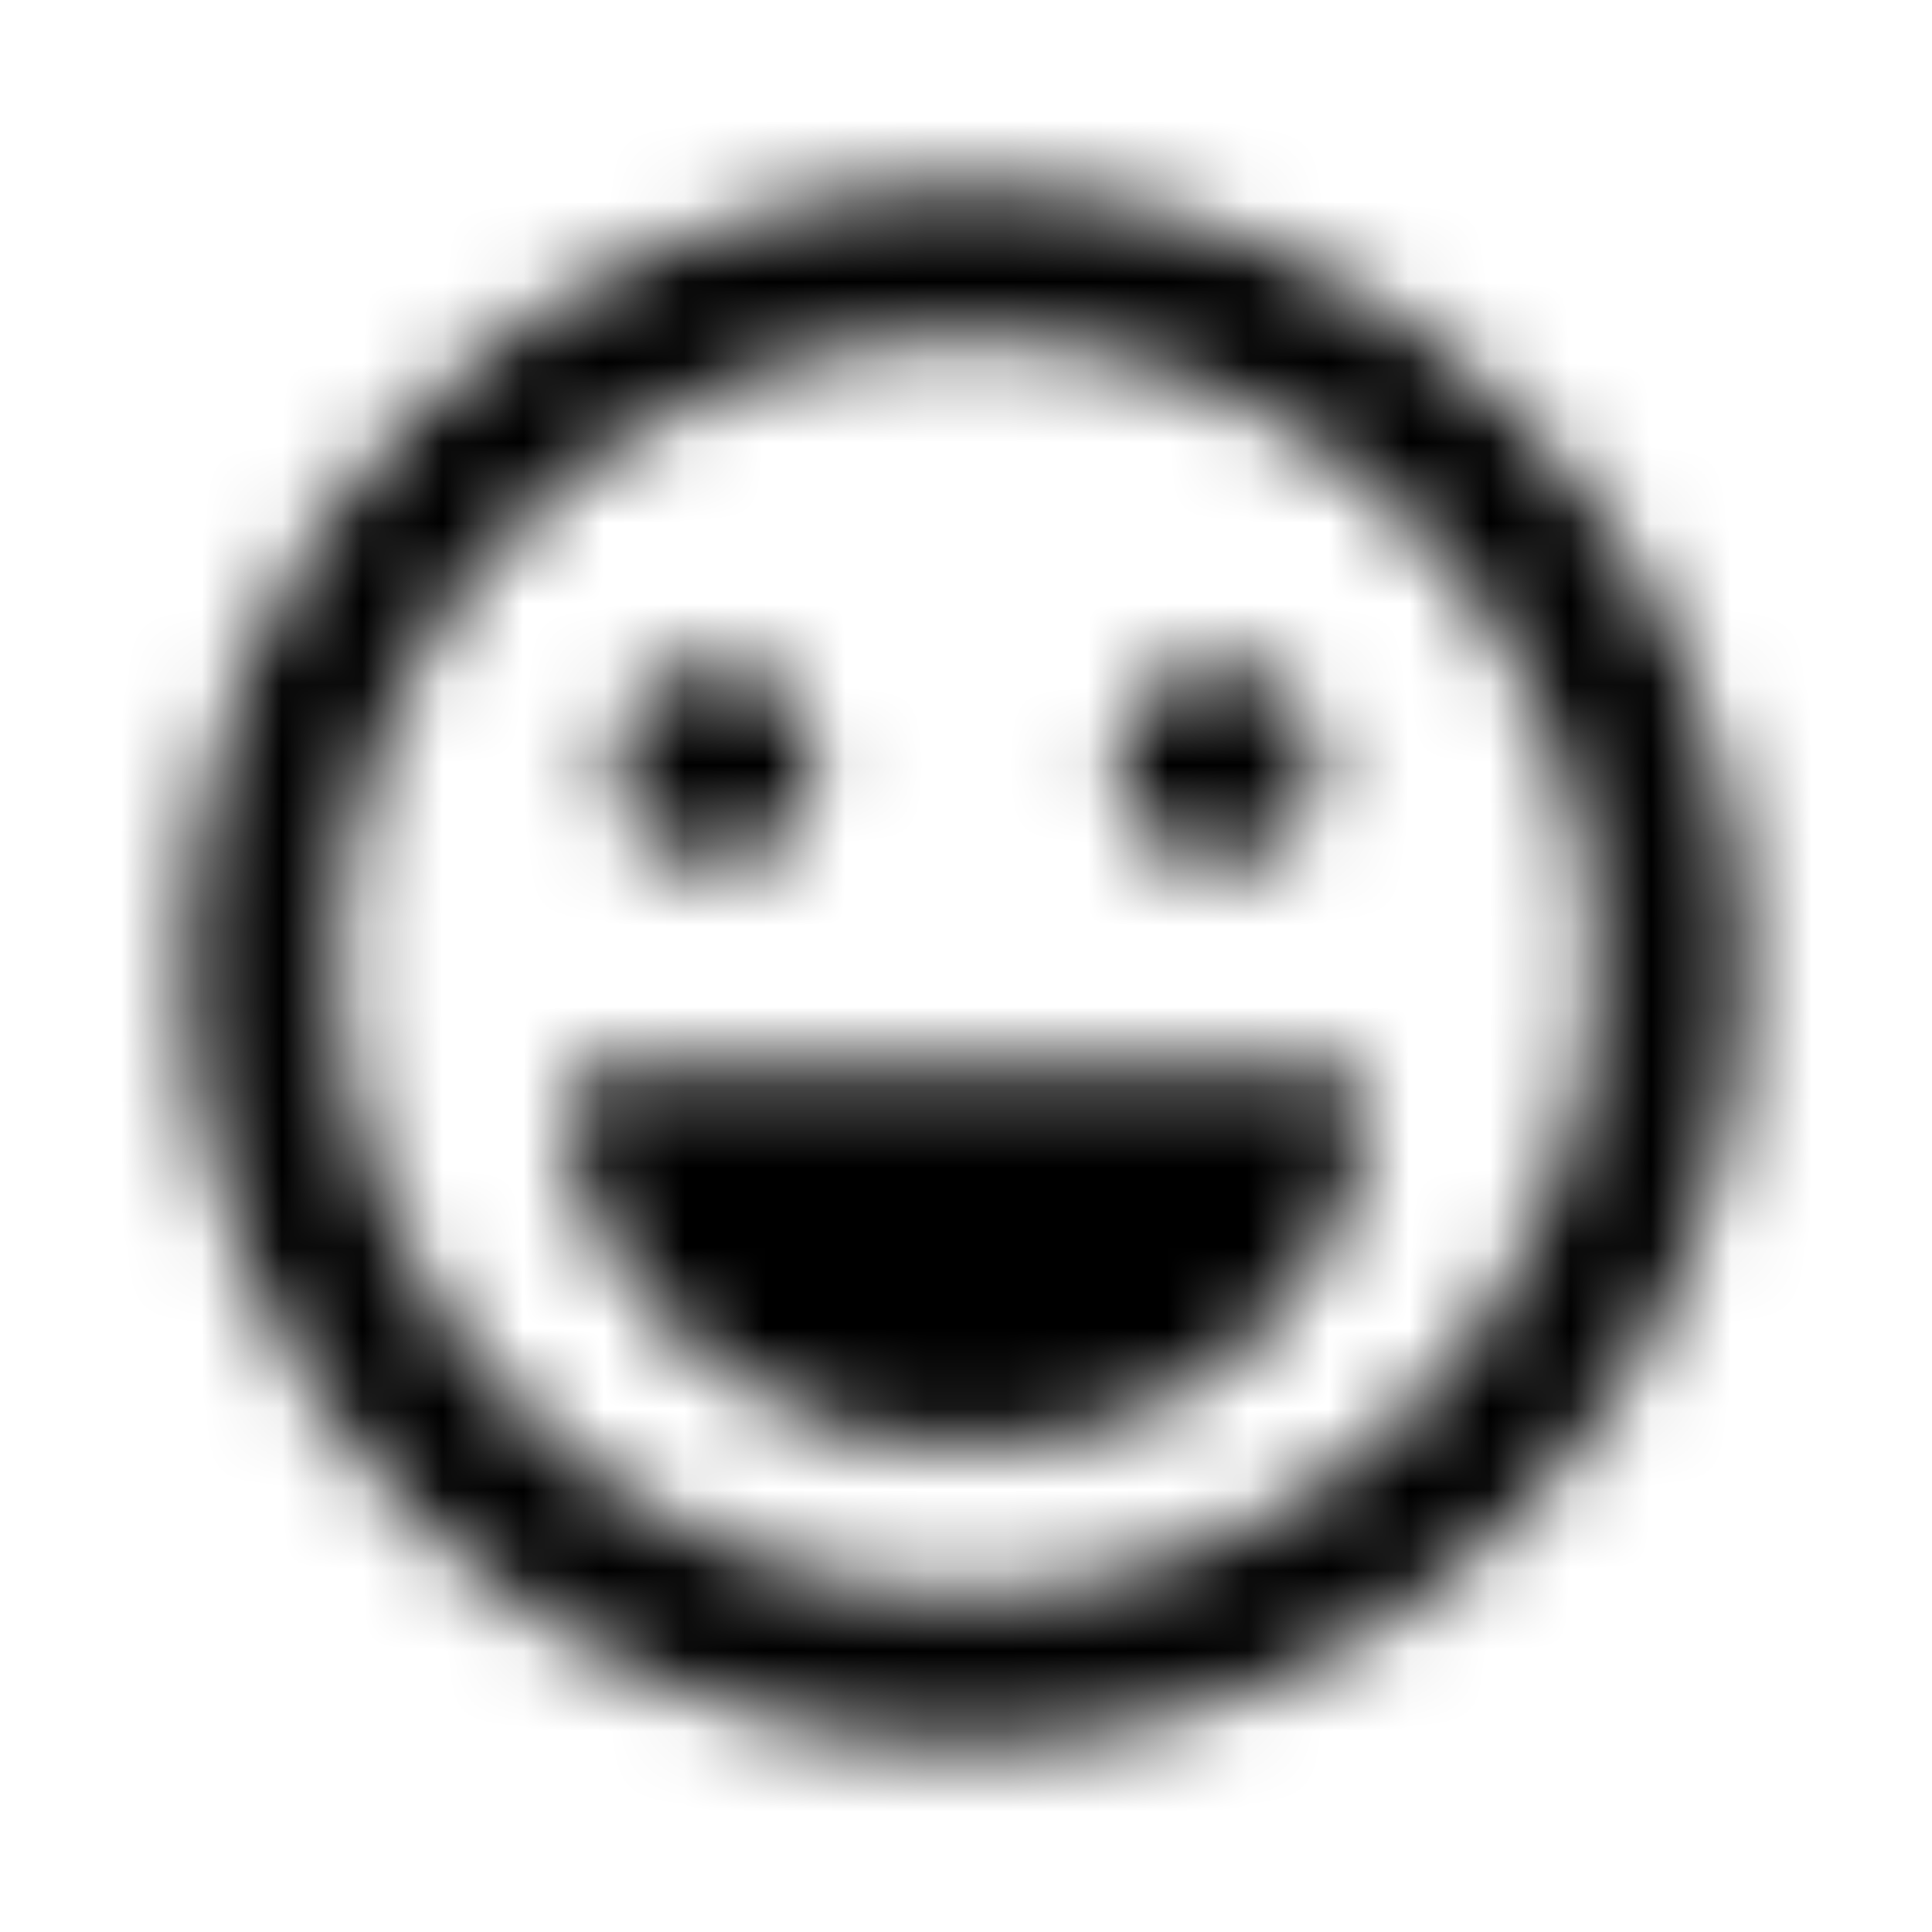 <?xml version="1.0" encoding="UTF-8"?>
<svg width="24px" height="24px" viewBox="0 0 24 24" version="1.1" xmlns="http://www.w3.org/2000/svg" xmlns:xlink="http://www.w3.org/1999/xlink">
    <!-- Generator: Sketch 52.5 (67469) - http://www.bohemiancoding.com/sketch -->
    <title>laugh</title>
    <desc>Created with Sketch.</desc>
    <defs>
        <path d="M12,2.312 C6.648,2.312 2.312,6.648 2.312,12 C2.312,17.352 6.648,21.688 12,21.688 C17.352,21.688 21.688,17.352 21.688,12 C21.688,6.648 17.352,2.312 12,2.312 Z M17.523,17.523 C16.047,19 14.086,19.812 12,19.812 C9.914,19.812 7.953,19 6.477,17.523 C5,16.047 4.187,14.086 4.187,12 C4.187,9.914 5,7.953 6.477,6.477 C7.953,5 9.914,4.187 12,4.187 C14.086,4.187 16.047,5 17.523,6.477 C19,7.953 19.812,9.914 19.812,12 C19.812,14.086 19,16.047 17.523,17.523 Z M15.125,10.75 C15.816,10.75 16.375,10.191 16.375,9.5 C16.375,8.809 15.816,8.25 15.125,8.25 C14.434,8.25 13.875,8.809 13.875,9.5 C13.875,10.191 14.434,10.75 15.125,10.75 Z M8.875,10.75 C9.566,10.75 10.125,10.191 10.125,9.5 C10.125,8.809 9.566,8.25 8.875,8.25 C8.184,8.25 7.625,8.809 7.625,9.5 C7.625,10.191 8.184,10.75 8.875,10.75 Z M16.469,13.25 L7.531,13.25 C7.211,13.25 6.965,13.523 7.004,13.836 C7.297,16.148 9.305,17.938 11.734,17.938 L12.266,17.938 C14.695,17.938 16.703,16.148 16.996,13.836 C17.035,13.523 16.789,13.25 16.469,13.25 Z" id="path-1"></path>
    </defs>
    <g id="laugh" stroke="none" stroke-width="1" fill="none" fill-rule="evenodd">
        <mask id="mask-2" fill="white">
            <use xlink:href="#path-1"></use>
        </mask>
        <g fill-rule="nonzero"></g>
        <g id="🎨-color" mask="url(#mask-2)" fill="#000000">
            <rect id="🎨-Color" x="0" y="0" width="24" height="24"></rect>
        </g>
    </g>
</svg>